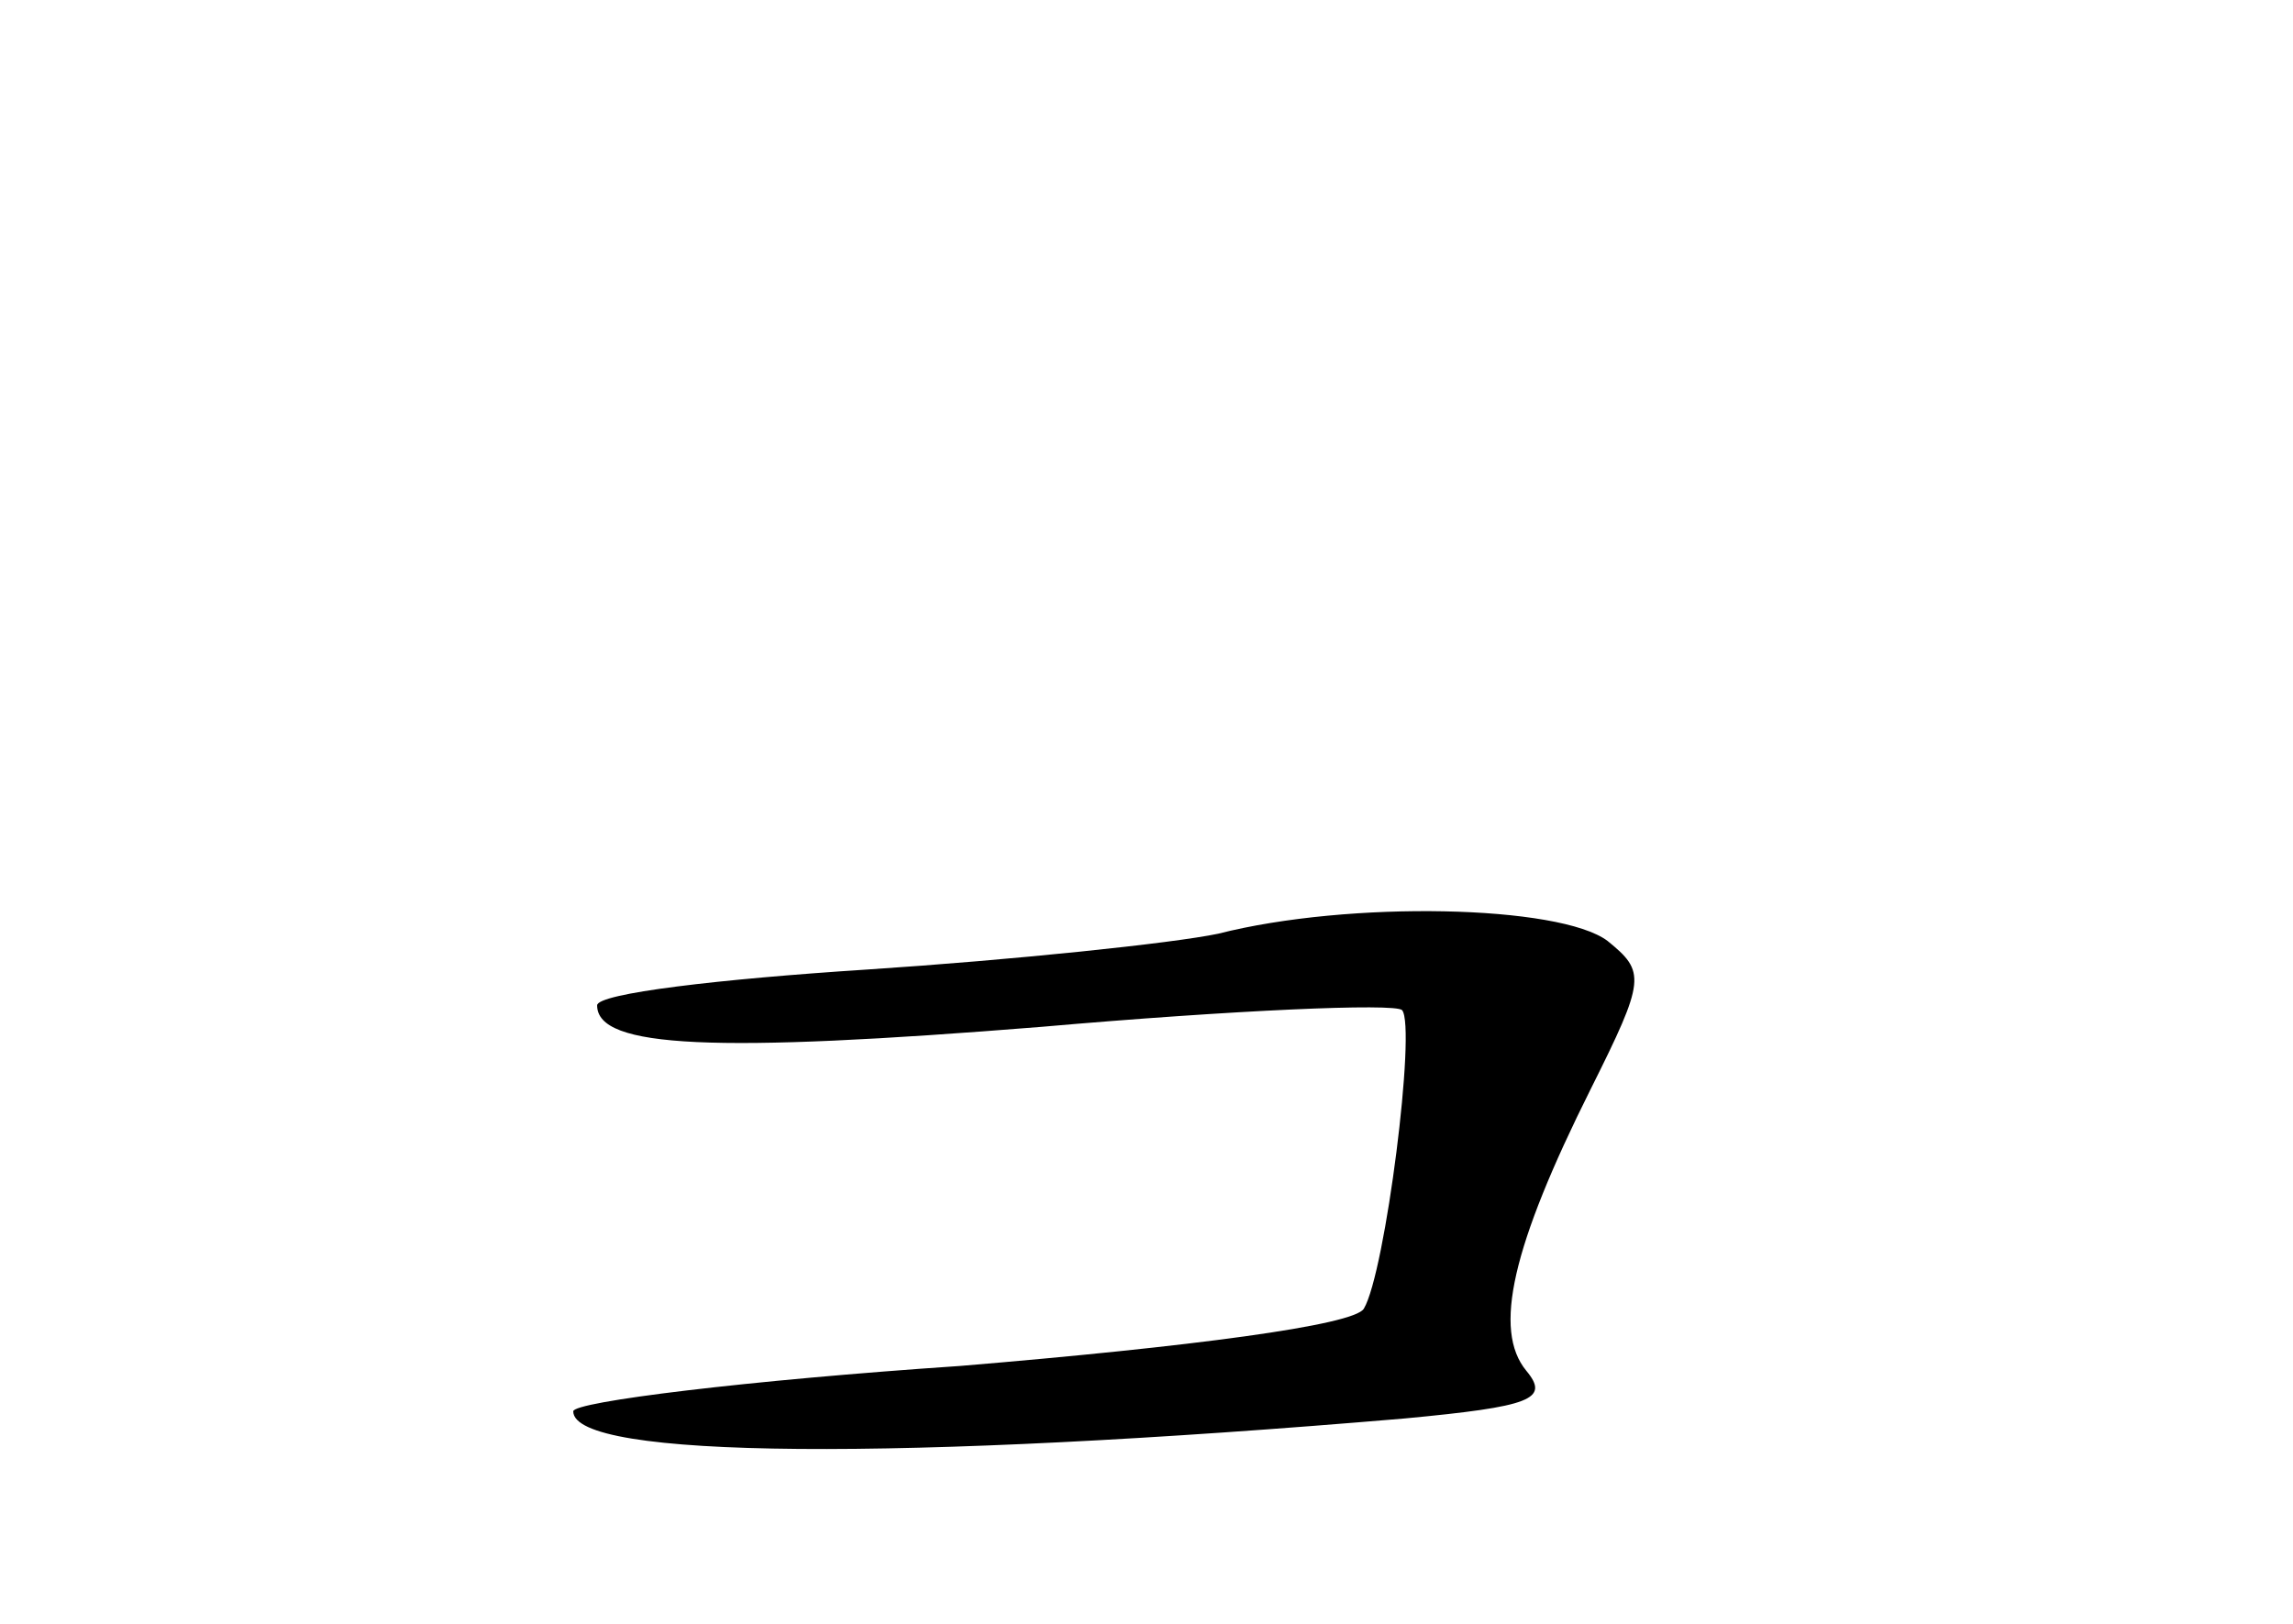 <?xml version="1.0" standalone="no"?>
<!DOCTYPE svg PUBLIC "-//W3C//DTD SVG 20010904//EN"
 "http://www.w3.org/TR/2001/REC-SVG-20010904/DTD/svg10.dtd">
<svg version="1.0" xmlns="http://www.w3.org/2000/svg"
 width="96pt" height="68pt" viewBox="0 0 96 68"
 preserveAspectRatio="xMidYMid meet">
<g transform="translate(0,68) scale(0.1,-0.1)"
fill="#000000" stroke="none">
<path d="M510 289 c-19 -4 -86 -11 -147 -15 -62 -4 -113 -10 -113 -15 0 -18
49 -20 186 -9 80 7 148 10 151 7 6 -7 -7 -110 -16 -125 -4 -7 -73 -16 -169
-24 -89 -6 -162 -15 -162 -19 0 -20 136 -21 348 -3 53 5 61 8 51 20 -14 17 -6
52 27 118 23 46 23 49 7 62 -20 15 -108 17 -163 3z"/>
</g>
</svg>
